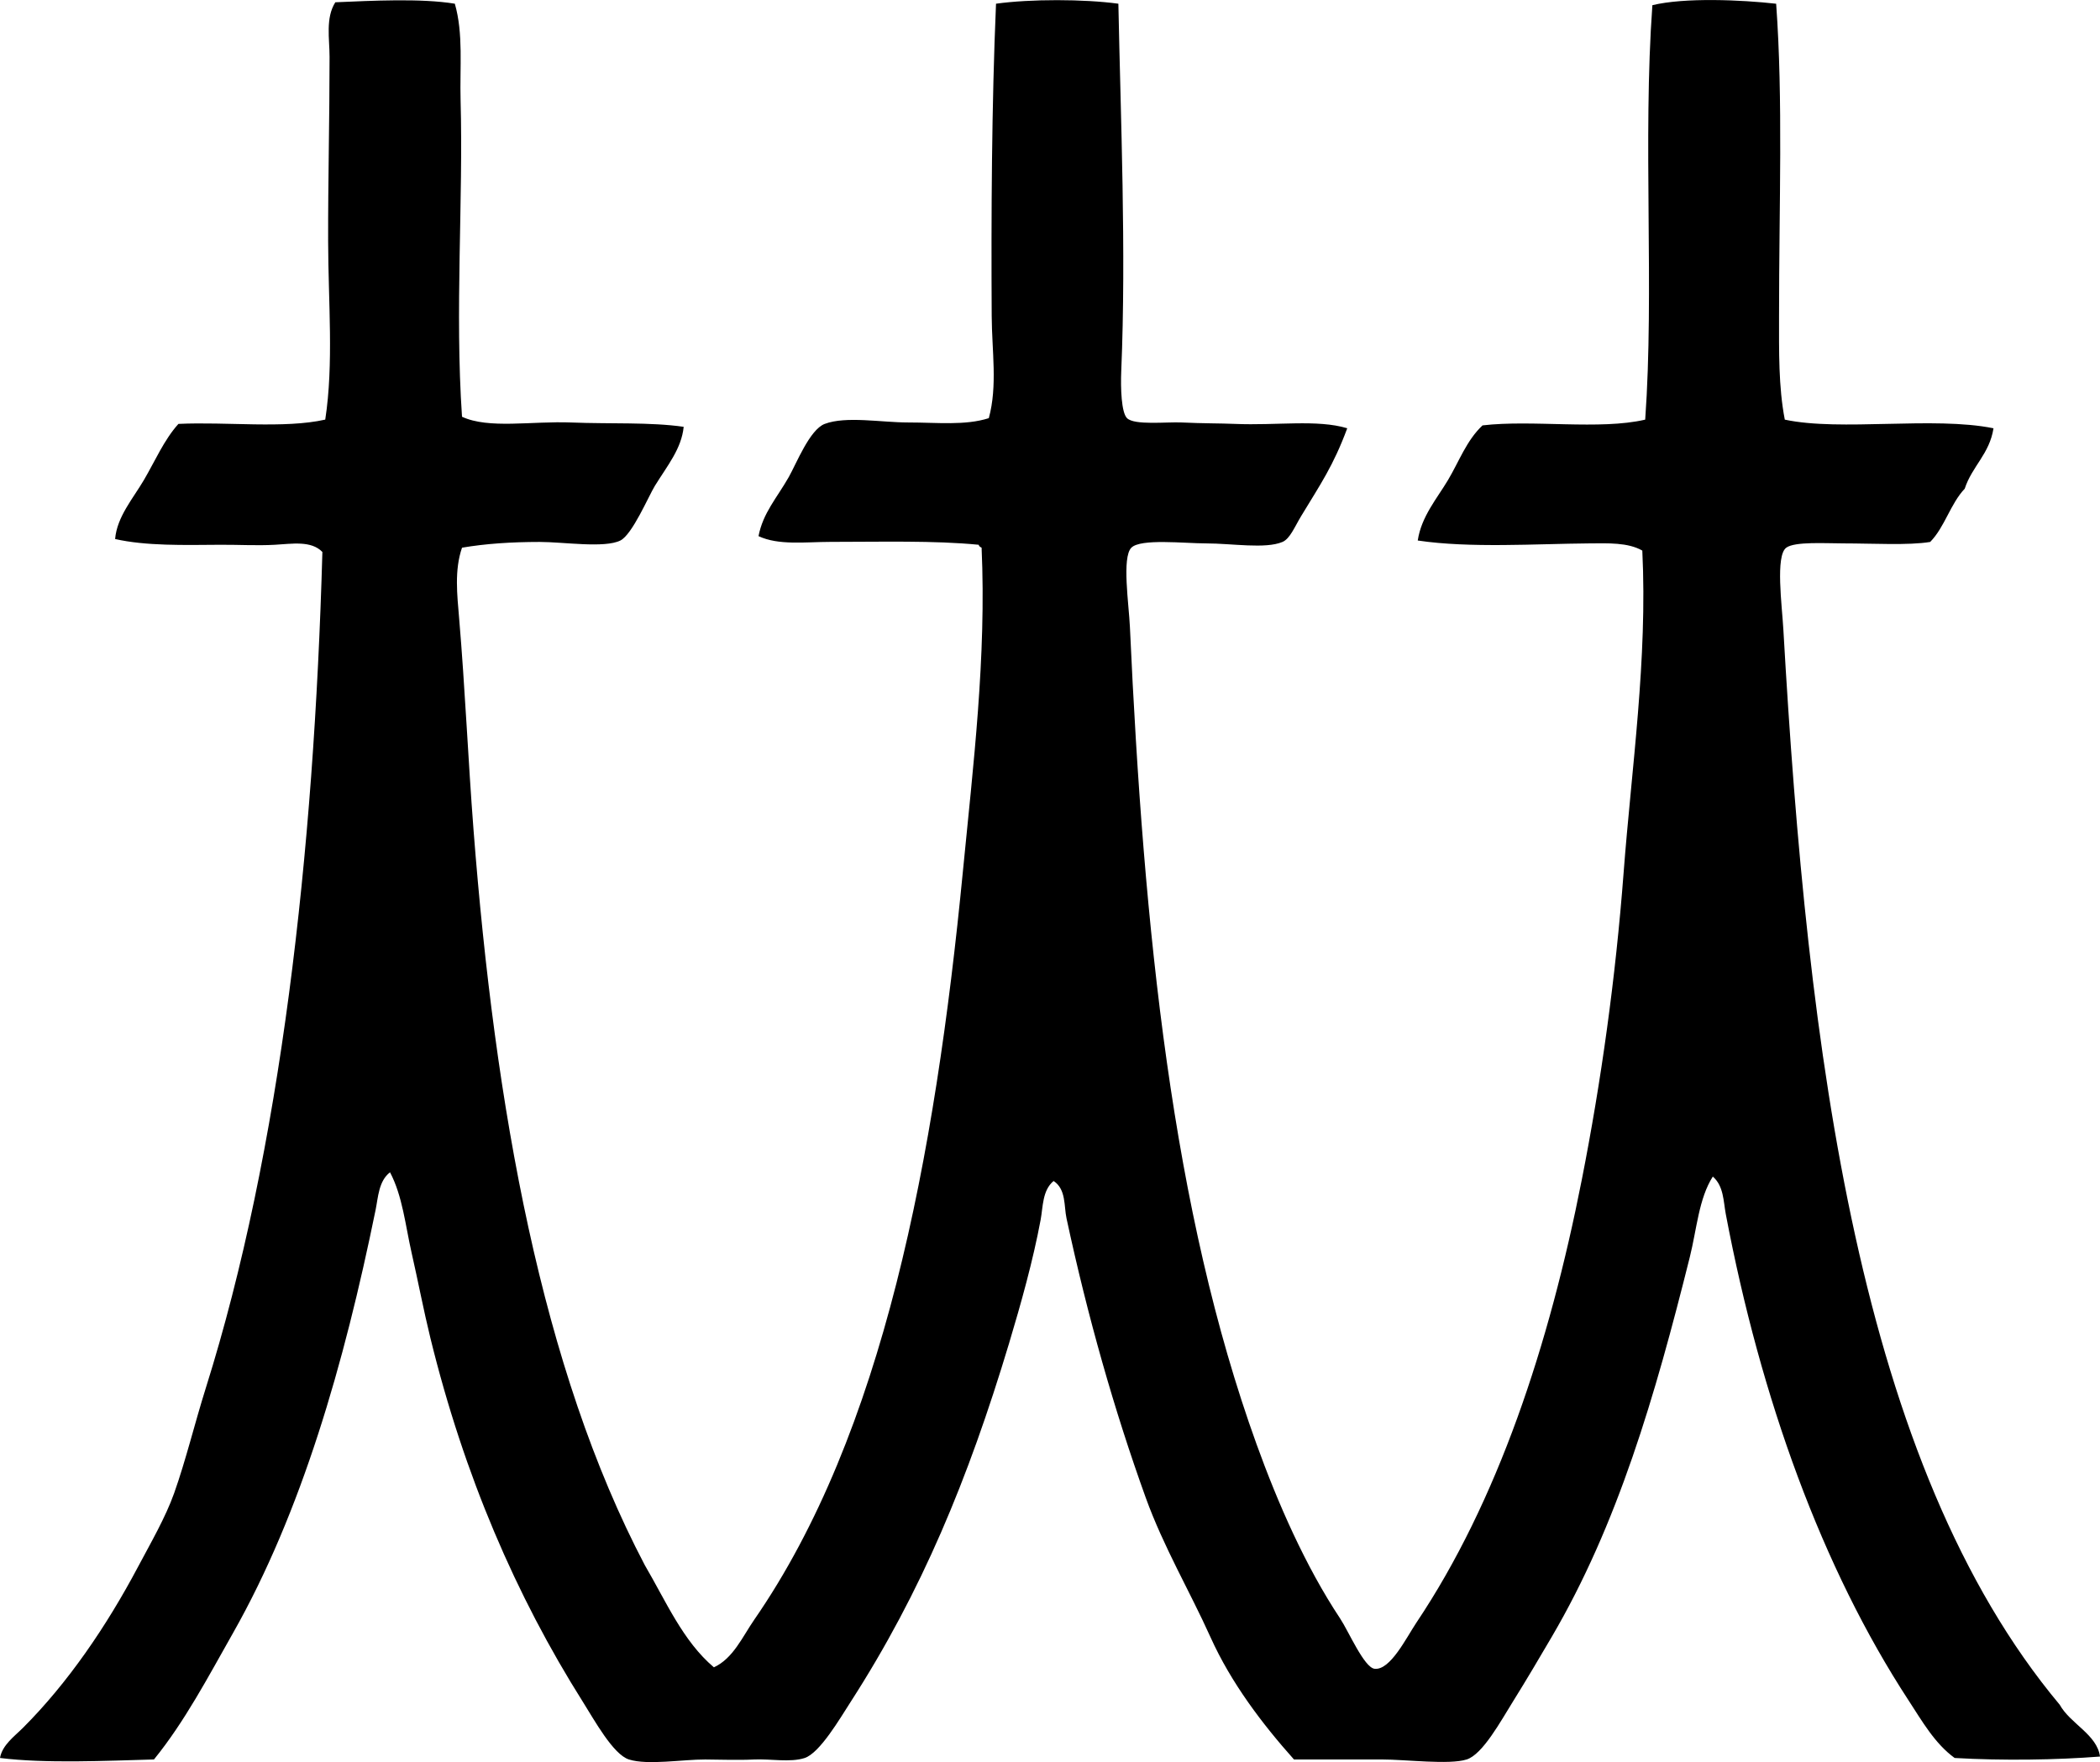 <?xml version="1.0" encoding="iso-8859-1"?>
<!-- Generator: Adobe Illustrator 19.2.0, SVG Export Plug-In . SVG Version: 6.00 Build 0)  -->
<svg version="1.1" xmlns="http://www.w3.org/2000/svg" xmlns:xlink="http://www.w3.org/1999/xlink" x="0px" y="0px"
	 viewBox="0 0 71.934 60.368" style="enable-background:new 0 0 71.934 60.368;" xml:space="preserve">
<g id="Towers_x5F_Merchants">
	<path style="fill-rule:evenodd;clip-rule:evenodd;" d="M15.58,0.127c0.297,1.029,0.166,2.177,0.197,3.304
		c0.095,3.416-0.199,7.234,0.049,10.847c0.915,0.426,2.383,0.143,3.747,0.197c1.327,0.053,2.708-0.017,3.846,0.148
		c-0.075,0.75-0.551,1.318-0.986,2.021c-0.213,0.346-0.773,1.671-1.183,1.874c-0.542,0.27-1.952,0.049-2.761,0.049
		c-0.986,0.001-1.854,0.059-2.663,0.197c-0.266,0.773-0.165,1.624-0.099,2.416c0.202,2.378,0.309,4.863,0.493,7.248
		c0.735,9.496,2.328,18.461,5.867,25.194c0.723,1.233,1.306,2.605,2.367,3.501c0.66-0.303,0.982-1.052,1.38-1.628
		c4.412-6.38,6.193-15.802,7.149-25.638c0.353-3.629,0.809-7.351,0.641-11.094c-0.044-0.021-0.088-0.043-0.099-0.099
		c-1.521-0.15-3.343-0.099-5.078-0.099c-0.862,0.001-1.777,0.126-2.465-0.197c0.156-0.801,0.631-1.31,1.035-2.021
		c0.26-0.457,0.718-1.629,1.233-1.824c0.732-0.276,1.938-0.049,2.86-0.049c1.002,0,1.95,0.111,2.761-0.148
		c0.303-1.106,0.105-2.305,0.099-3.5c-0.019-3.439-0.002-7.223,0.148-10.699c1.177-0.164,3.013-0.161,4.191,0
		c0.077,3.912,0.271,8.469,0.099,12.572c-0.026,0.609,0.004,1.436,0.197,1.627c0.254,0.252,1.352,0.124,1.873,0.148
		c0.738,0.035,1.323,0.028,1.825,0.049c1.425,0.061,2.813-0.161,3.846,0.149c-0.481,1.295-0.916,1.913-1.578,3.008
		c-0.23,0.38-0.383,0.777-0.641,0.887c-0.584,0.248-1.735,0.05-2.613,0.05c-0.746,0-2.244-0.173-2.563,0.147
		c-0.331,0.331-0.084,1.951-0.05,2.712c0.473,10.413,1.457,20.027,4.339,28.005c0.724,2.004,1.667,4.167,2.86,5.966
		c0.29,0.436,0.824,1.685,1.183,1.726c0.537,0.06,1.089-1.069,1.43-1.578c2.782-4.154,4.55-9.495,5.669-15.186
		c0.662-3.36,1.156-6.901,1.43-10.502c0.274-3.605,0.823-7.312,0.641-11.044c-0.495-0.282-1.173-0.251-1.825-0.246
		c-1.812,0.014-4.088,0.168-5.867-0.099c0.122-0.822,0.664-1.445,1.036-2.071c0.384-0.645,0.634-1.357,1.183-1.873
		c1.721-0.202,4.013,0.166,5.572-0.197c0.316-4.395-0.088-9.591,0.246-14.199c1.105-0.27,3.055-0.184,4.24-0.05
		c0.239,3.299,0.099,6.854,0.099,10.699c0,1.206-0.021,2.424,0.197,3.55c1.919,0.411,5.086-0.122,7.149,0.296
		c-0.137,0.882-0.736,1.302-0.986,2.07c-0.489,0.515-0.686,1.319-1.183,1.824c-0.732,0.123-1.981,0.05-2.958,0.05
		c-0.619,0-1.677-0.07-1.972,0.147c-0.377,0.278-0.146,1.971-0.099,2.811c0.829,14.503,2.583,28.6,9.466,36.83
		c0.365,0.655,1.278,1.02,1.38,1.775c-1.492,0.117-3.332,0.145-4.979,0.049c-0.682-0.494-1.119-1.269-1.578-1.972
		c-2.96-4.531-5.065-10.336-6.262-16.665c-0.082-0.435-0.069-0.959-0.444-1.282c-0.481,0.751-0.549,1.803-0.789,2.762
		c-1.194,4.782-2.469,9.156-4.733,13.016c-0.403,0.688-0.844,1.437-1.331,2.219c-0.408,0.654-1.03,1.799-1.578,1.973
		c-0.6,0.19-2.077,0-2.909,0c-1.029,0-2.021,0-3.007,0c-1.076-1.206-2.153-2.619-2.86-4.191c-0.707-1.571-1.608-3.09-2.219-4.782
		c-1.073-2.977-1.99-6.203-2.712-9.565c-0.091-0.423-0.01-0.998-0.443-1.281c-0.387,0.321-0.361,0.887-0.444,1.331
		c-0.259,1.392-0.674,2.875-1.084,4.24c-1.398,4.647-3,8.513-5.424,12.276c-0.369,0.573-1.057,1.754-1.578,1.923
		c-0.489,0.159-1.183,0.023-1.726,0.05c-0.593,0.028-1.163,0.002-1.676,0c-0.765-0.004-1.968,0.203-2.613,0
		c-0.543-0.172-1.188-1.355-1.578-1.973c-2.29-3.63-4.07-7.755-5.226-12.474c-0.23-0.939-0.418-1.929-0.641-2.909
		c-0.214-0.942-0.311-1.951-0.74-2.761c-0.389,0.294-0.408,0.865-0.493,1.282c-1.08,5.295-2.542,10.364-4.881,14.495
		c-0.853,1.506-1.661,3.046-2.712,4.339C3.634,60.325,1.559,60.424,0,60.229c0.078-0.445,0.494-0.74,0.789-1.035
		c1.526-1.526,2.848-3.455,3.944-5.523c0.423-0.797,0.938-1.685,1.232-2.514c0.401-1.131,0.7-2.376,1.084-3.6
		c2.561-8.142,3.706-18.305,3.994-28.646c-0.382-0.398-1.044-0.279-1.627-0.247c-0.611,0.035-1.25-0.004-1.873,0
		c-1.235,0.009-2.547,0.043-3.6-0.197c0.064-0.761,0.614-1.387,0.986-2.021c0.387-0.66,0.691-1.377,1.183-1.923
		c1.647-0.078,3.621,0.169,5.029-0.147c0.294-1.913,0.103-4.029,0.099-6.114c-0.005-2.076,0.049-4.158,0.049-6.311
		c0-0.627-0.144-1.331,0.197-1.873C12.729,0.025,14.42-0.064,15.58,0.127z"/>
</g>
<g id="Layer_1">
</g>
</svg>
